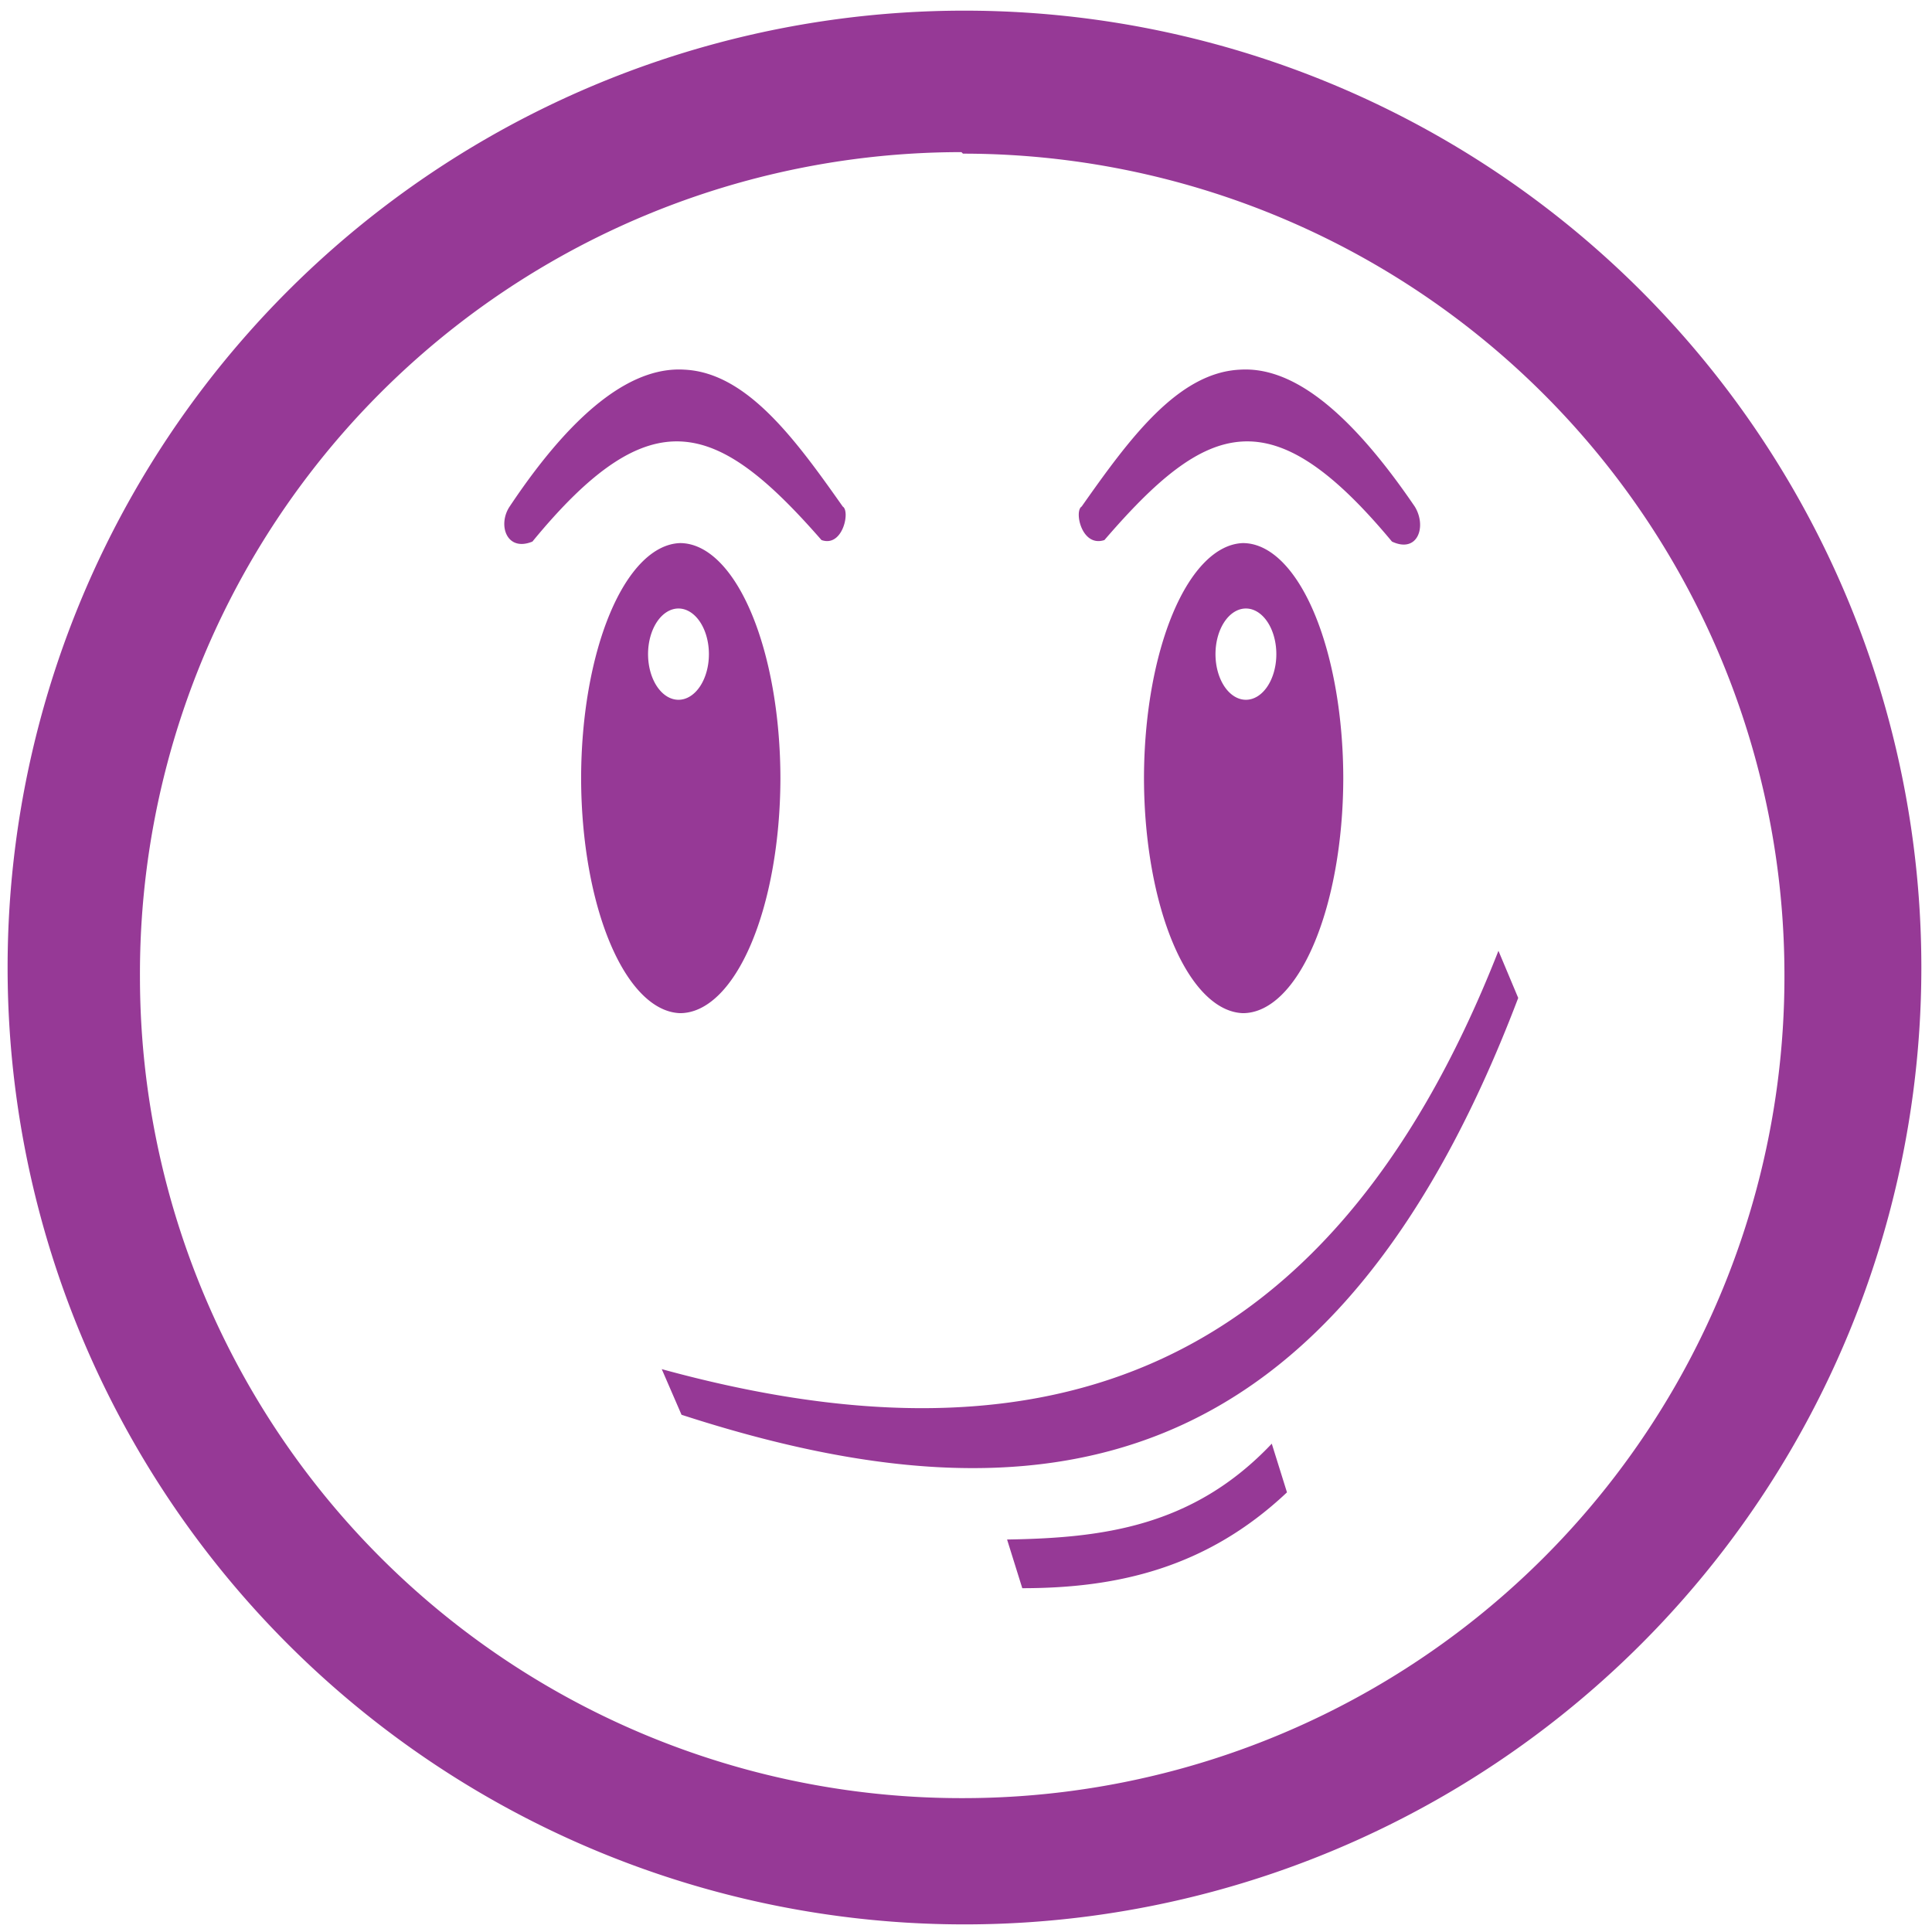 <svg xmlns="http://www.w3.org/2000/svg" width="48" height="48" viewBox="0 0 12.7 12.7"><path d="M6.34.07a6.29 6.29 0 0 0-6.29 6.3 6.29 6.29 0 0 0 6.3 6.28 6.29 6.29 0 0 0 6.28-6.29A6.29 6.29 0 0 0 6.34.07zM6.32 1l.01.01a5.4 5.4 0 0 1 5.4 5.4 5.4 5.4 0 0 1-5.4 5.41 5.4 5.4 0 0 1-5.41-5.4A5.4 5.4 0 0 1 6.32 1zM4.5 2.43c-.31-.02-.69.21-1.15.9-.08.12-.02.3.15.23.78-.95 1.21-.8 1.9-.01.14.05.19-.19.14-.22-.31-.44-.63-.88-1.04-.9zm3.65 0c-.41.02-.73.46-1.04.9-.05.03 0 .27.15.22.68-.79 1.1-.94 1.89.01.17.08.23-.1.15-.23-.47-.69-.84-.92-1.15-.9zM4.47 3.57a.66 1.55 0 0 0-.65 1.55.66 1.55 0 0 0 .65 1.54.66 1.55 0 0 0 .66-1.54.66 1.55 0 0 0-.66-1.55zm3.7 0a.66 1.55 0 0 0-.65 1.55.66 1.55 0 0 0 .65 1.54.66 1.55 0 0 0 .66-1.54.66 1.55 0 0 0-.66-1.55zM4.46 4a.2.3 0 0 1 .2.3.2.3 0 0 1-.2.3.2.3 0 0 1-.2-.3.2.3 0 0 1 .2-.3zm3.73 0a.2.3 0 0 1 .2.3.2.3 0 0 1-.2.3.2.3 0 0 1-.2-.3.2.3 0 0 1 .2-.3zm1.66 2.25C8.7 9.18 6.72 9.65 4.35 9l.13.3c2.34.76 4.28.47 5.5-2.74l-.13-.31zM8.36 9.49c-.52.55-1.12.62-1.74.63l.1.32c.62 0 1.21-.13 1.74-.63l-.1-.32z" fill="#963996"/></svg>
